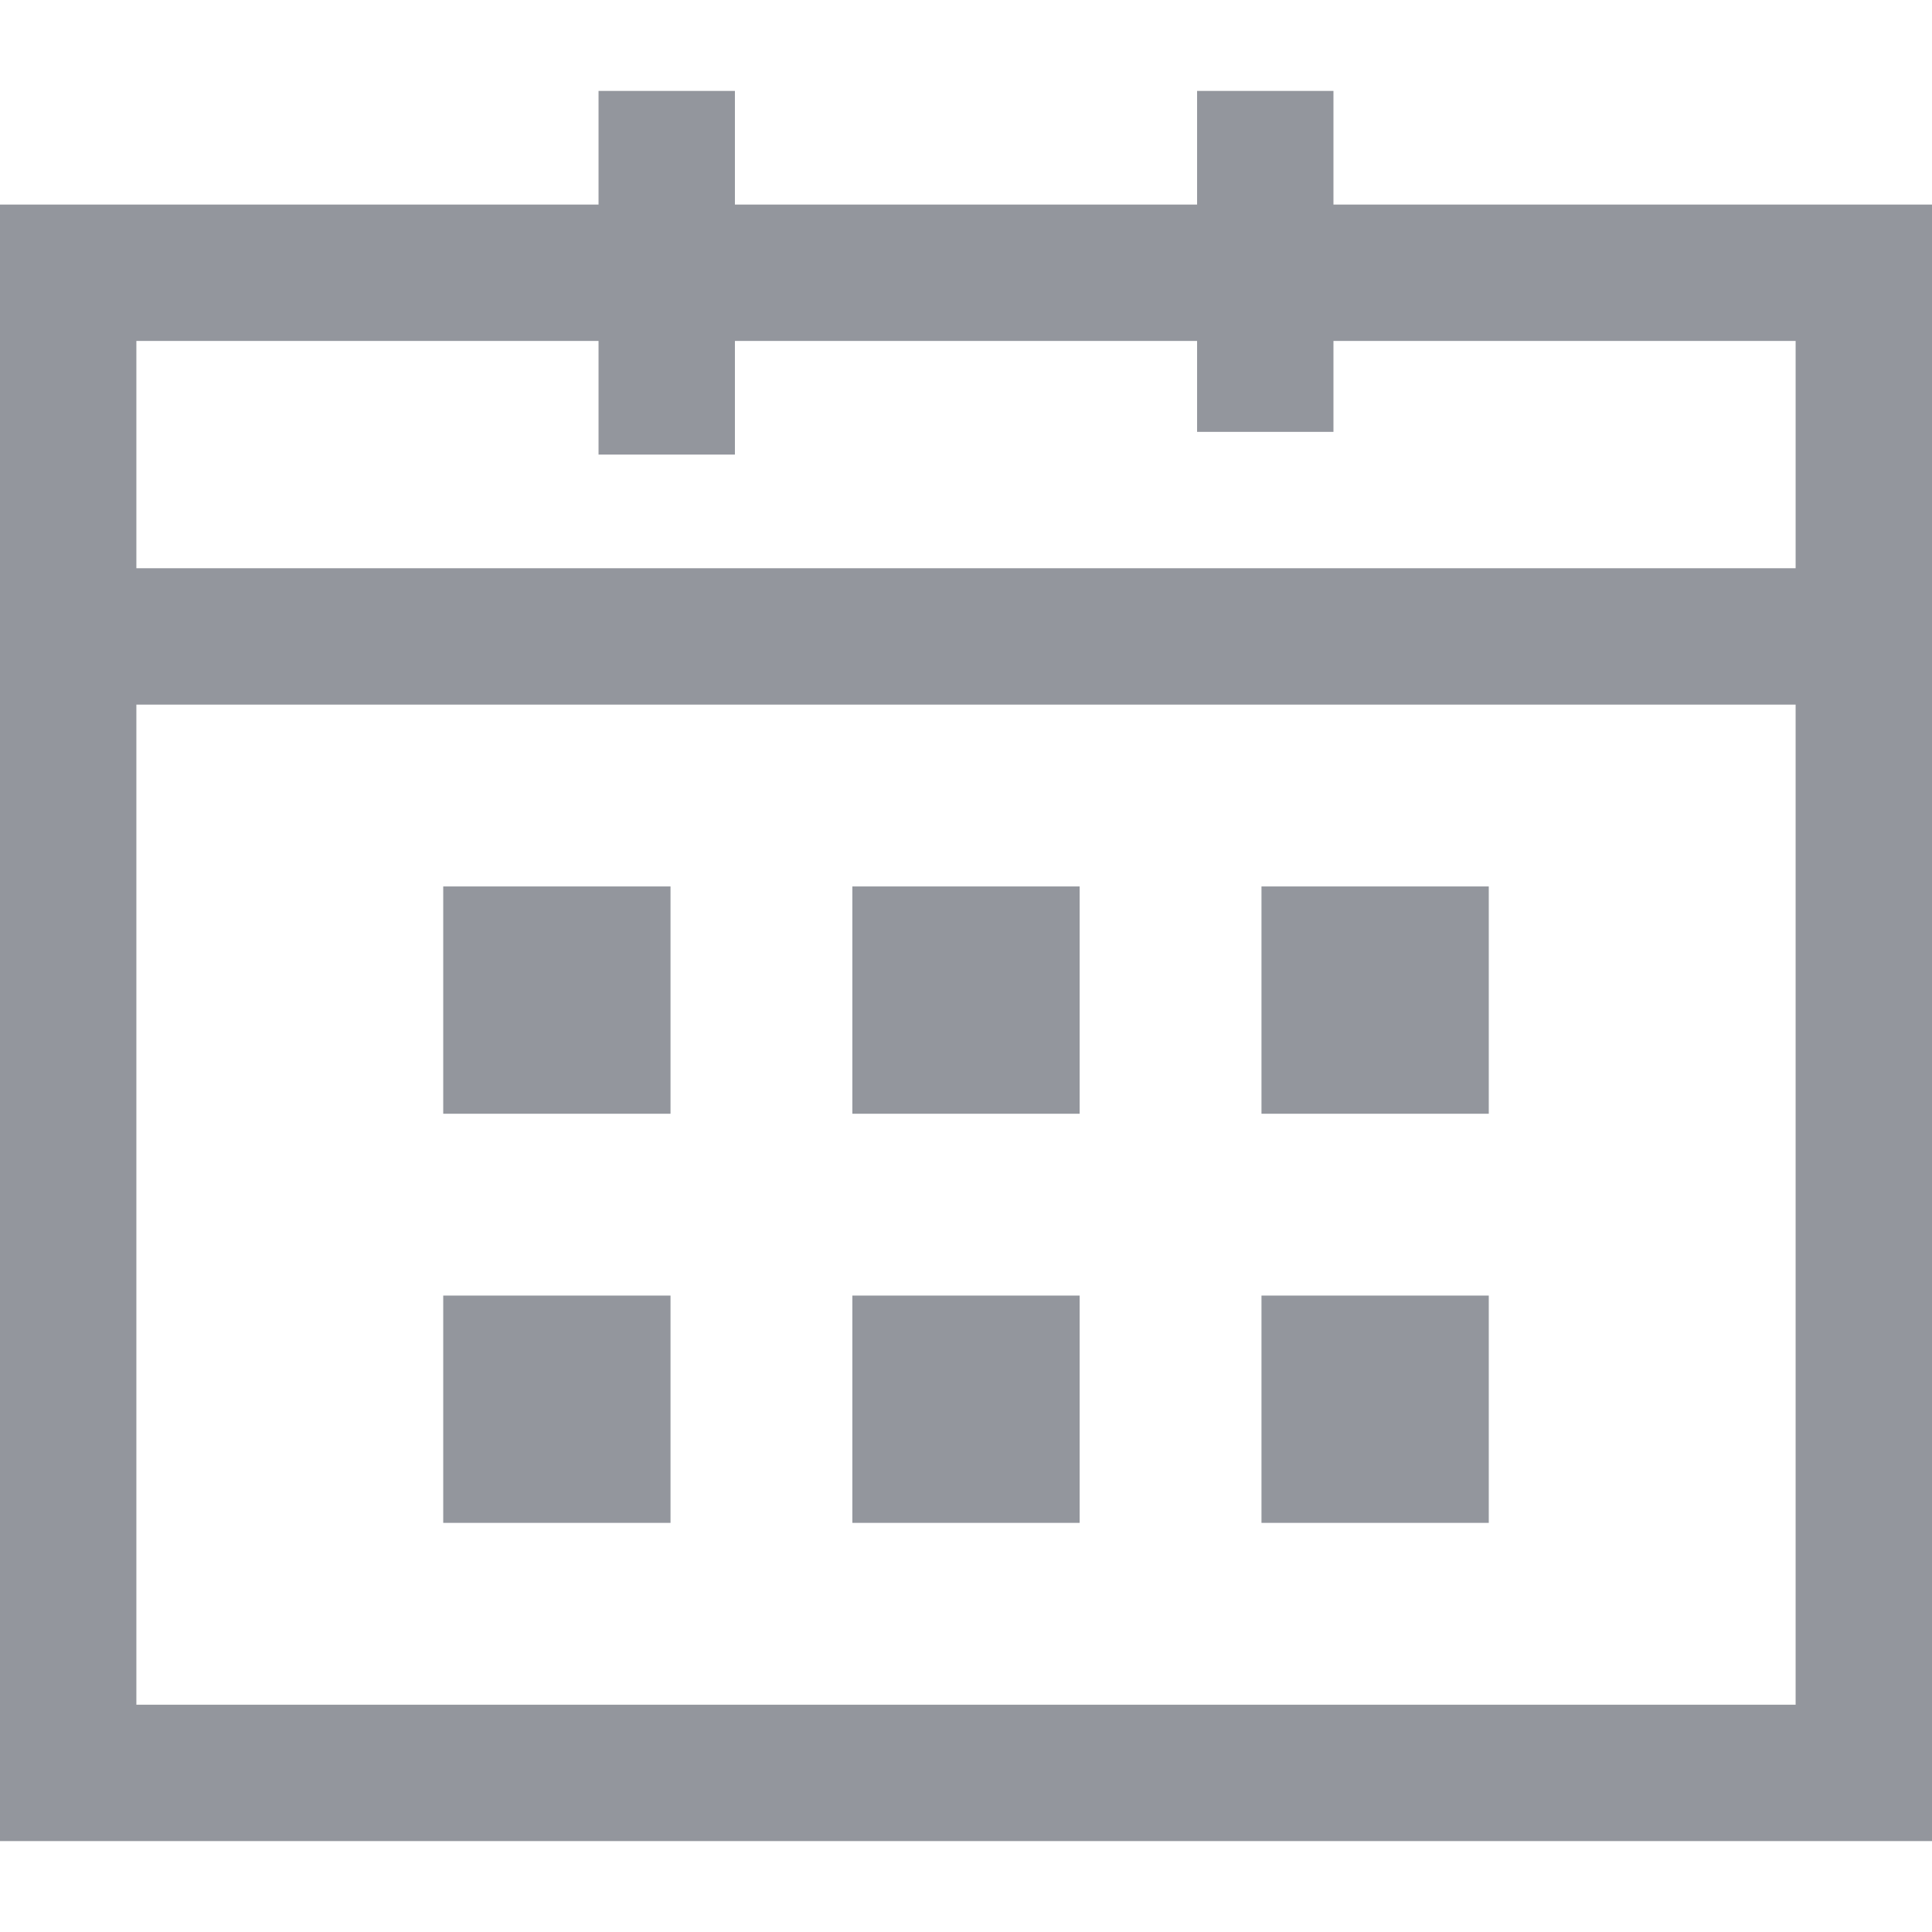 <?xml version="1.0" encoding="iso-8859-1"?>
<!-- Generator: Adobe Illustrator 19.0.0, SVG Export Plug-In . SVG Version: 6.00 Build 0)  -->
<svg xmlns="http://www.w3.org/2000/svg" xmlns:xlink="http://www.w3.org/1999/xlink" version="1.1" id="Layer_1" x="0px" y="0px" viewBox="0 0 425 425" style="enable-background:new 0 0 425 425;" xml:space="preserve" width="512px" height="512px">
<g>
	<path d="M293.333,45V20h-30v25H161.667V20h-30v25H0v360h425V45H293.333z M131.667,75v25h30V75h101.667v20h30V75H395v50H30V75   H131.667z M30,375V155h365v220H30z" fill="#93969d"/>
	<rect x="97.5" y="285" width="50" height="50" fill="#93969d"/>
	<rect x="187.5" y="285" width="50" height="50" fill="#93969d"/>
	<rect x="277.5" y="285" width="50" height="50" fill="#93969d"/>
	<rect x="187.5" y="195" width="50" height="50" fill="#93969d"/>
	<rect x="277.5" y="195" width="50" height="50" fill="#93969d"/>
	<rect x="97.5" y="195" width="50" height="50" fill="#93969d"/>
</g>
<g>
</g>
<g>
</g>
<g>
</g>
<g>
</g>
<g>
</g>
<g>
</g>
<g>
</g>
<g>
</g>
<g>
</g>
<g>
</g>
<g>
</g>
<g>
</g>
<g>
</g>
<g>
</g>
<g>
</g>
</svg>
